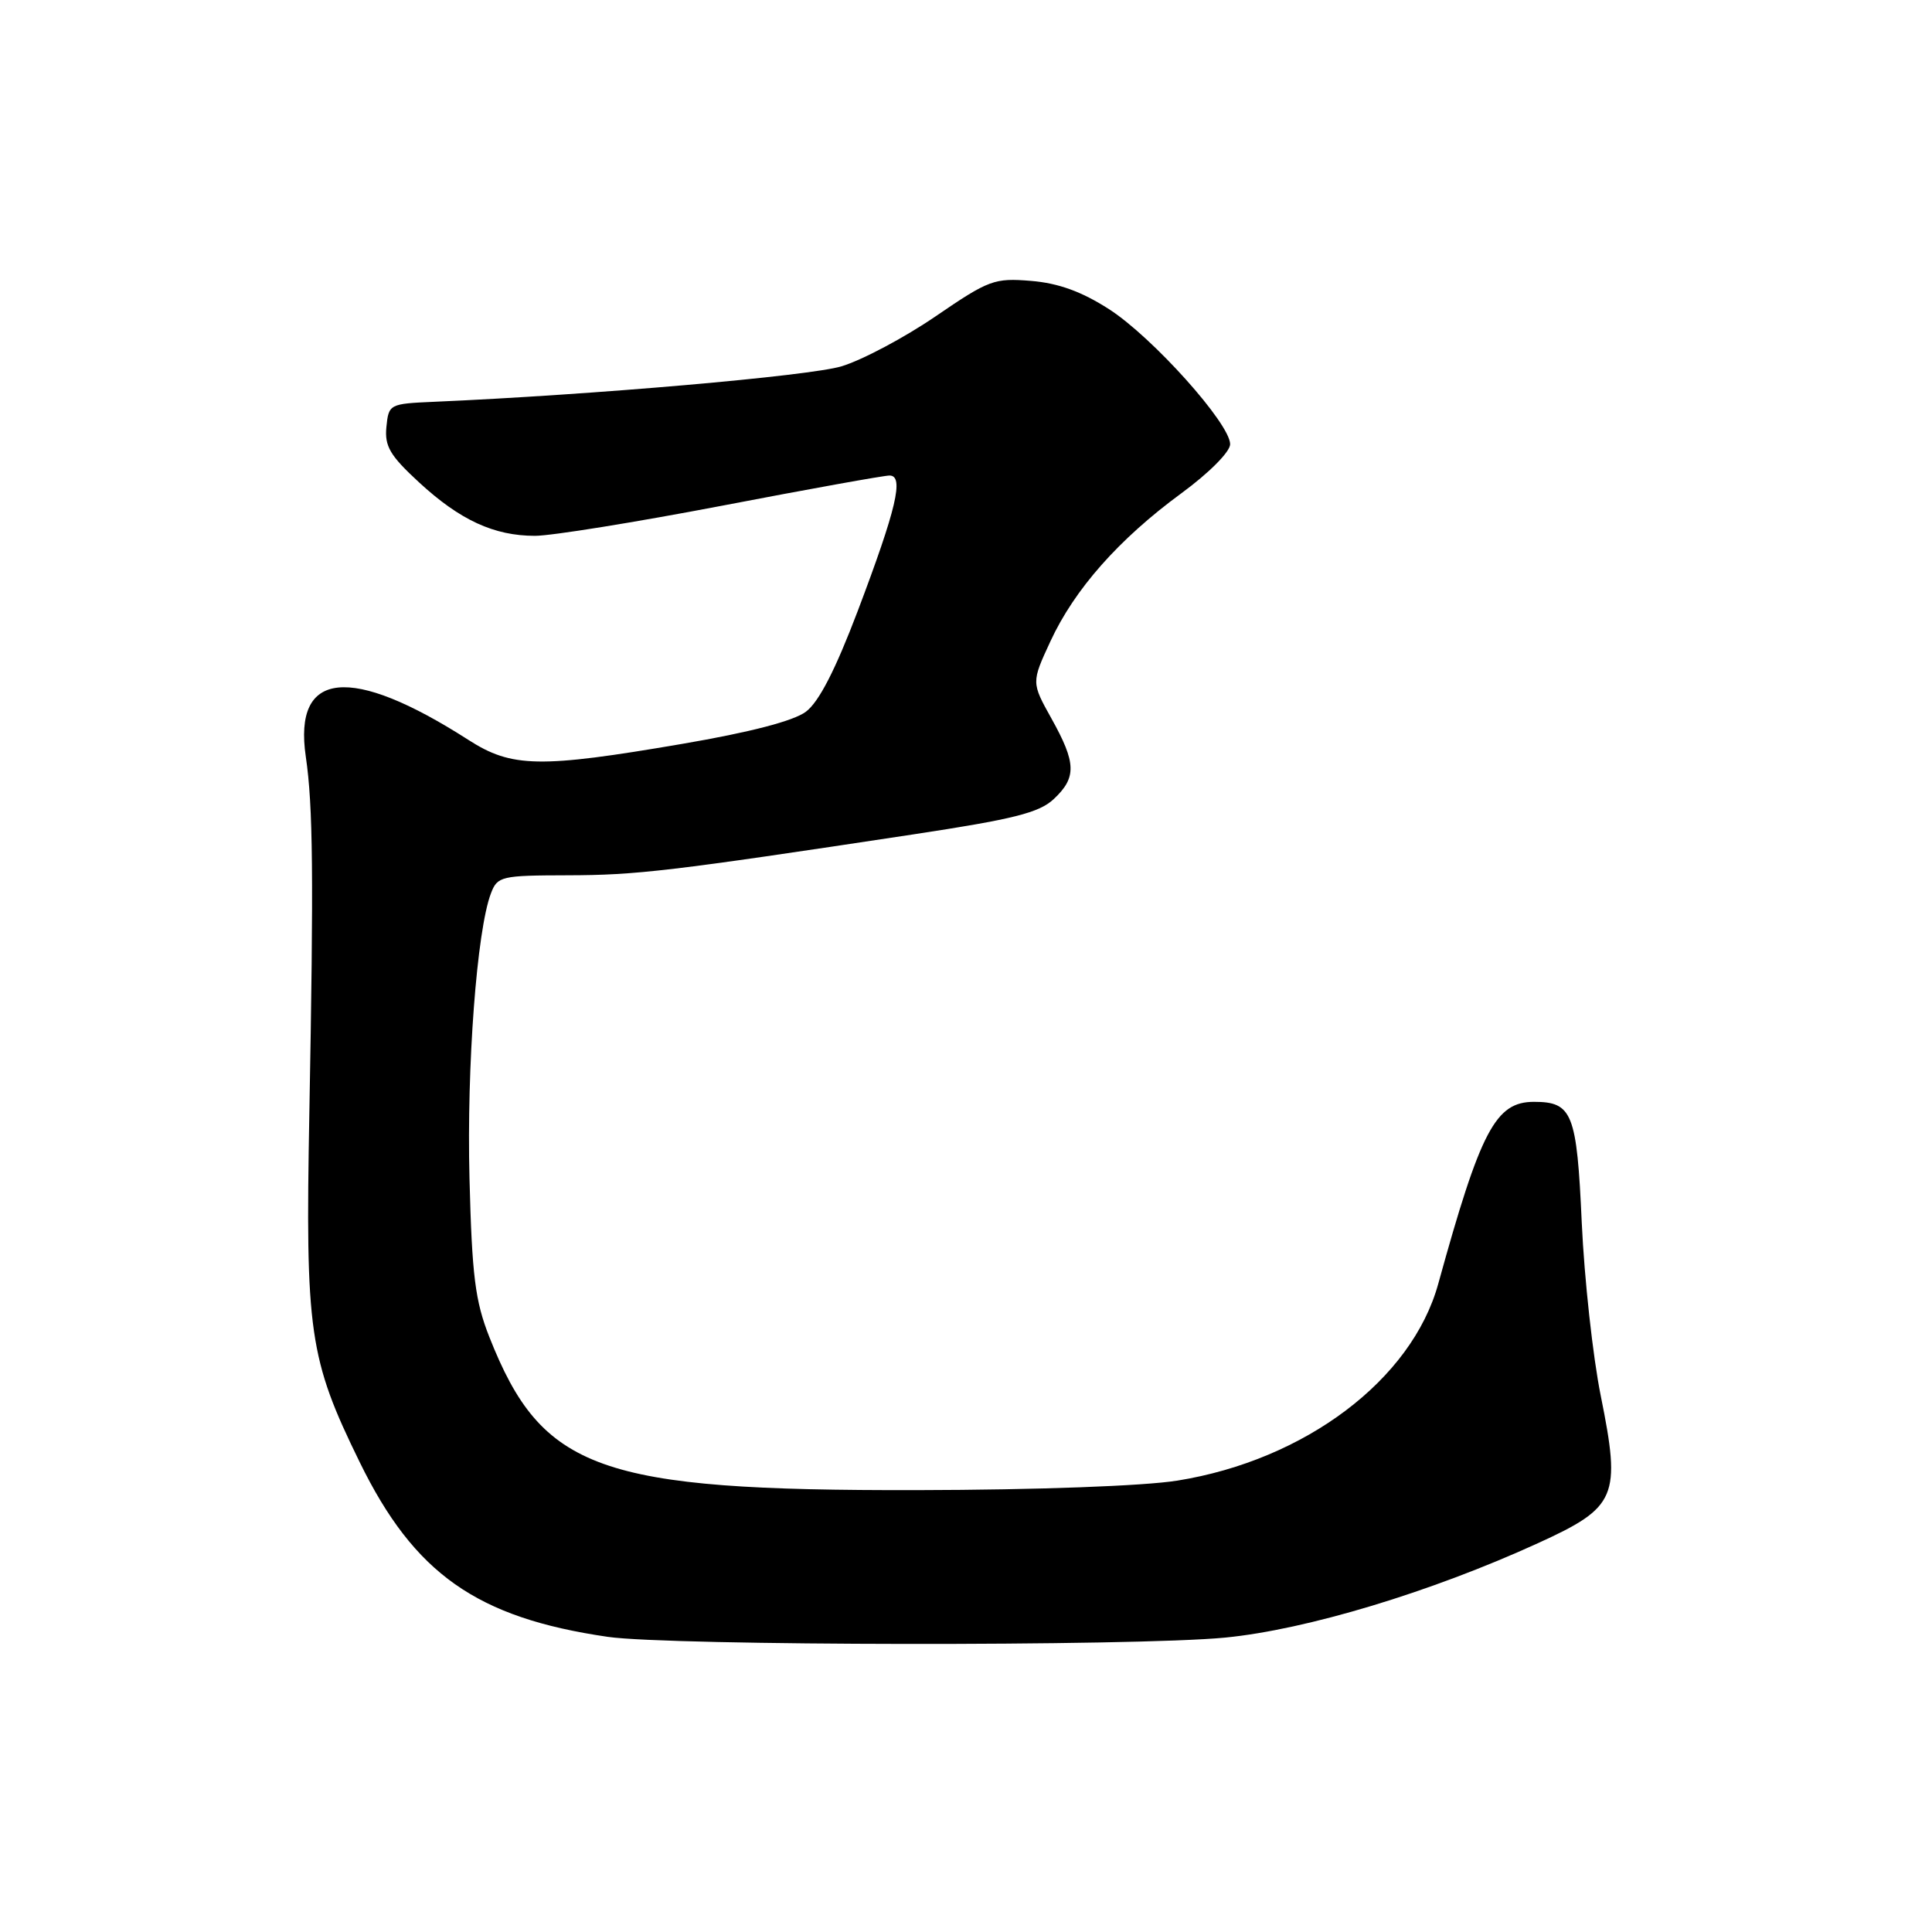 <?xml version="1.0" encoding="UTF-8" standalone="no"?>
<!DOCTYPE svg PUBLIC "-//W3C//DTD SVG 1.1//EN" "http://www.w3.org/Graphics/SVG/1.1/DTD/svg11.dtd" >
<svg xmlns="http://www.w3.org/2000/svg" xmlns:xlink="http://www.w3.org/1999/xlink" version="1.1" viewBox="0 0 256 256">
 <g >
 <path fill="currentColor"
d=" M 162.34 216.99 C 173.11 215.94 189.59 210.97 203.83 204.46 C 214.25 199.70 214.81 198.35 212.11 184.96 C 211.06 179.76 209.93 169.43 209.59 162.00 C 208.94 147.50 208.35 146.00 203.26 146.00 C 198.17 146.00 196.19 149.76 190.57 170.13 C 187.06 182.82 172.94 193.47 156.00 196.19 C 151.56 196.90 137.49 197.42 121.50 197.45 C 79.30 197.53 71.83 194.85 64.84 177.16 C 62.96 172.39 62.54 169.08 62.21 156.13 C 61.83 141.29 63.18 123.28 65.05 118.38 C 65.91 116.11 66.39 116.00 75.23 115.98 C 84.38 115.96 88.72 115.45 120.89 110.58 C 134.34 108.54 137.69 107.70 139.64 105.87 C 142.67 103.02 142.61 101.10 139.33 95.22 C 136.66 90.43 136.66 90.43 139.19 84.97 C 142.38 78.08 148.25 71.44 156.54 65.36 C 160.22 62.66 163.00 59.86 163.00 58.86 C 163.00 56.14 152.69 44.65 146.94 40.96 C 143.31 38.63 140.24 37.52 136.62 37.22 C 131.76 36.82 131.04 37.08 123.98 41.91 C 119.87 44.72 114.25 47.71 111.50 48.54 C 107.25 49.82 78.51 52.33 57.50 53.24 C 51.60 53.50 51.50 53.55 51.20 56.58 C 50.95 59.13 51.68 60.37 55.51 63.90 C 60.95 68.92 65.46 71.00 70.89 71.00 C 73.06 71.00 84.21 69.20 95.67 67.01 C 107.13 64.81 117.11 63.01 117.86 63.01 C 119.83 63.00 118.79 67.39 113.65 80.97 C 110.68 88.79 108.50 93.03 106.78 94.31 C 105.15 95.53 99.39 97.03 90.38 98.57 C 71.50 101.80 67.81 101.73 62.08 98.05 C 46.46 88.03 38.84 88.81 40.52 100.26 C 41.48 106.82 41.57 115.98 40.99 147.50 C 40.45 176.57 40.94 180.02 47.66 193.74 C 54.90 208.54 63.16 214.36 80.53 216.89 C 88.76 218.09 150.28 218.16 162.34 216.99 Z "/>
</g>
</svg>